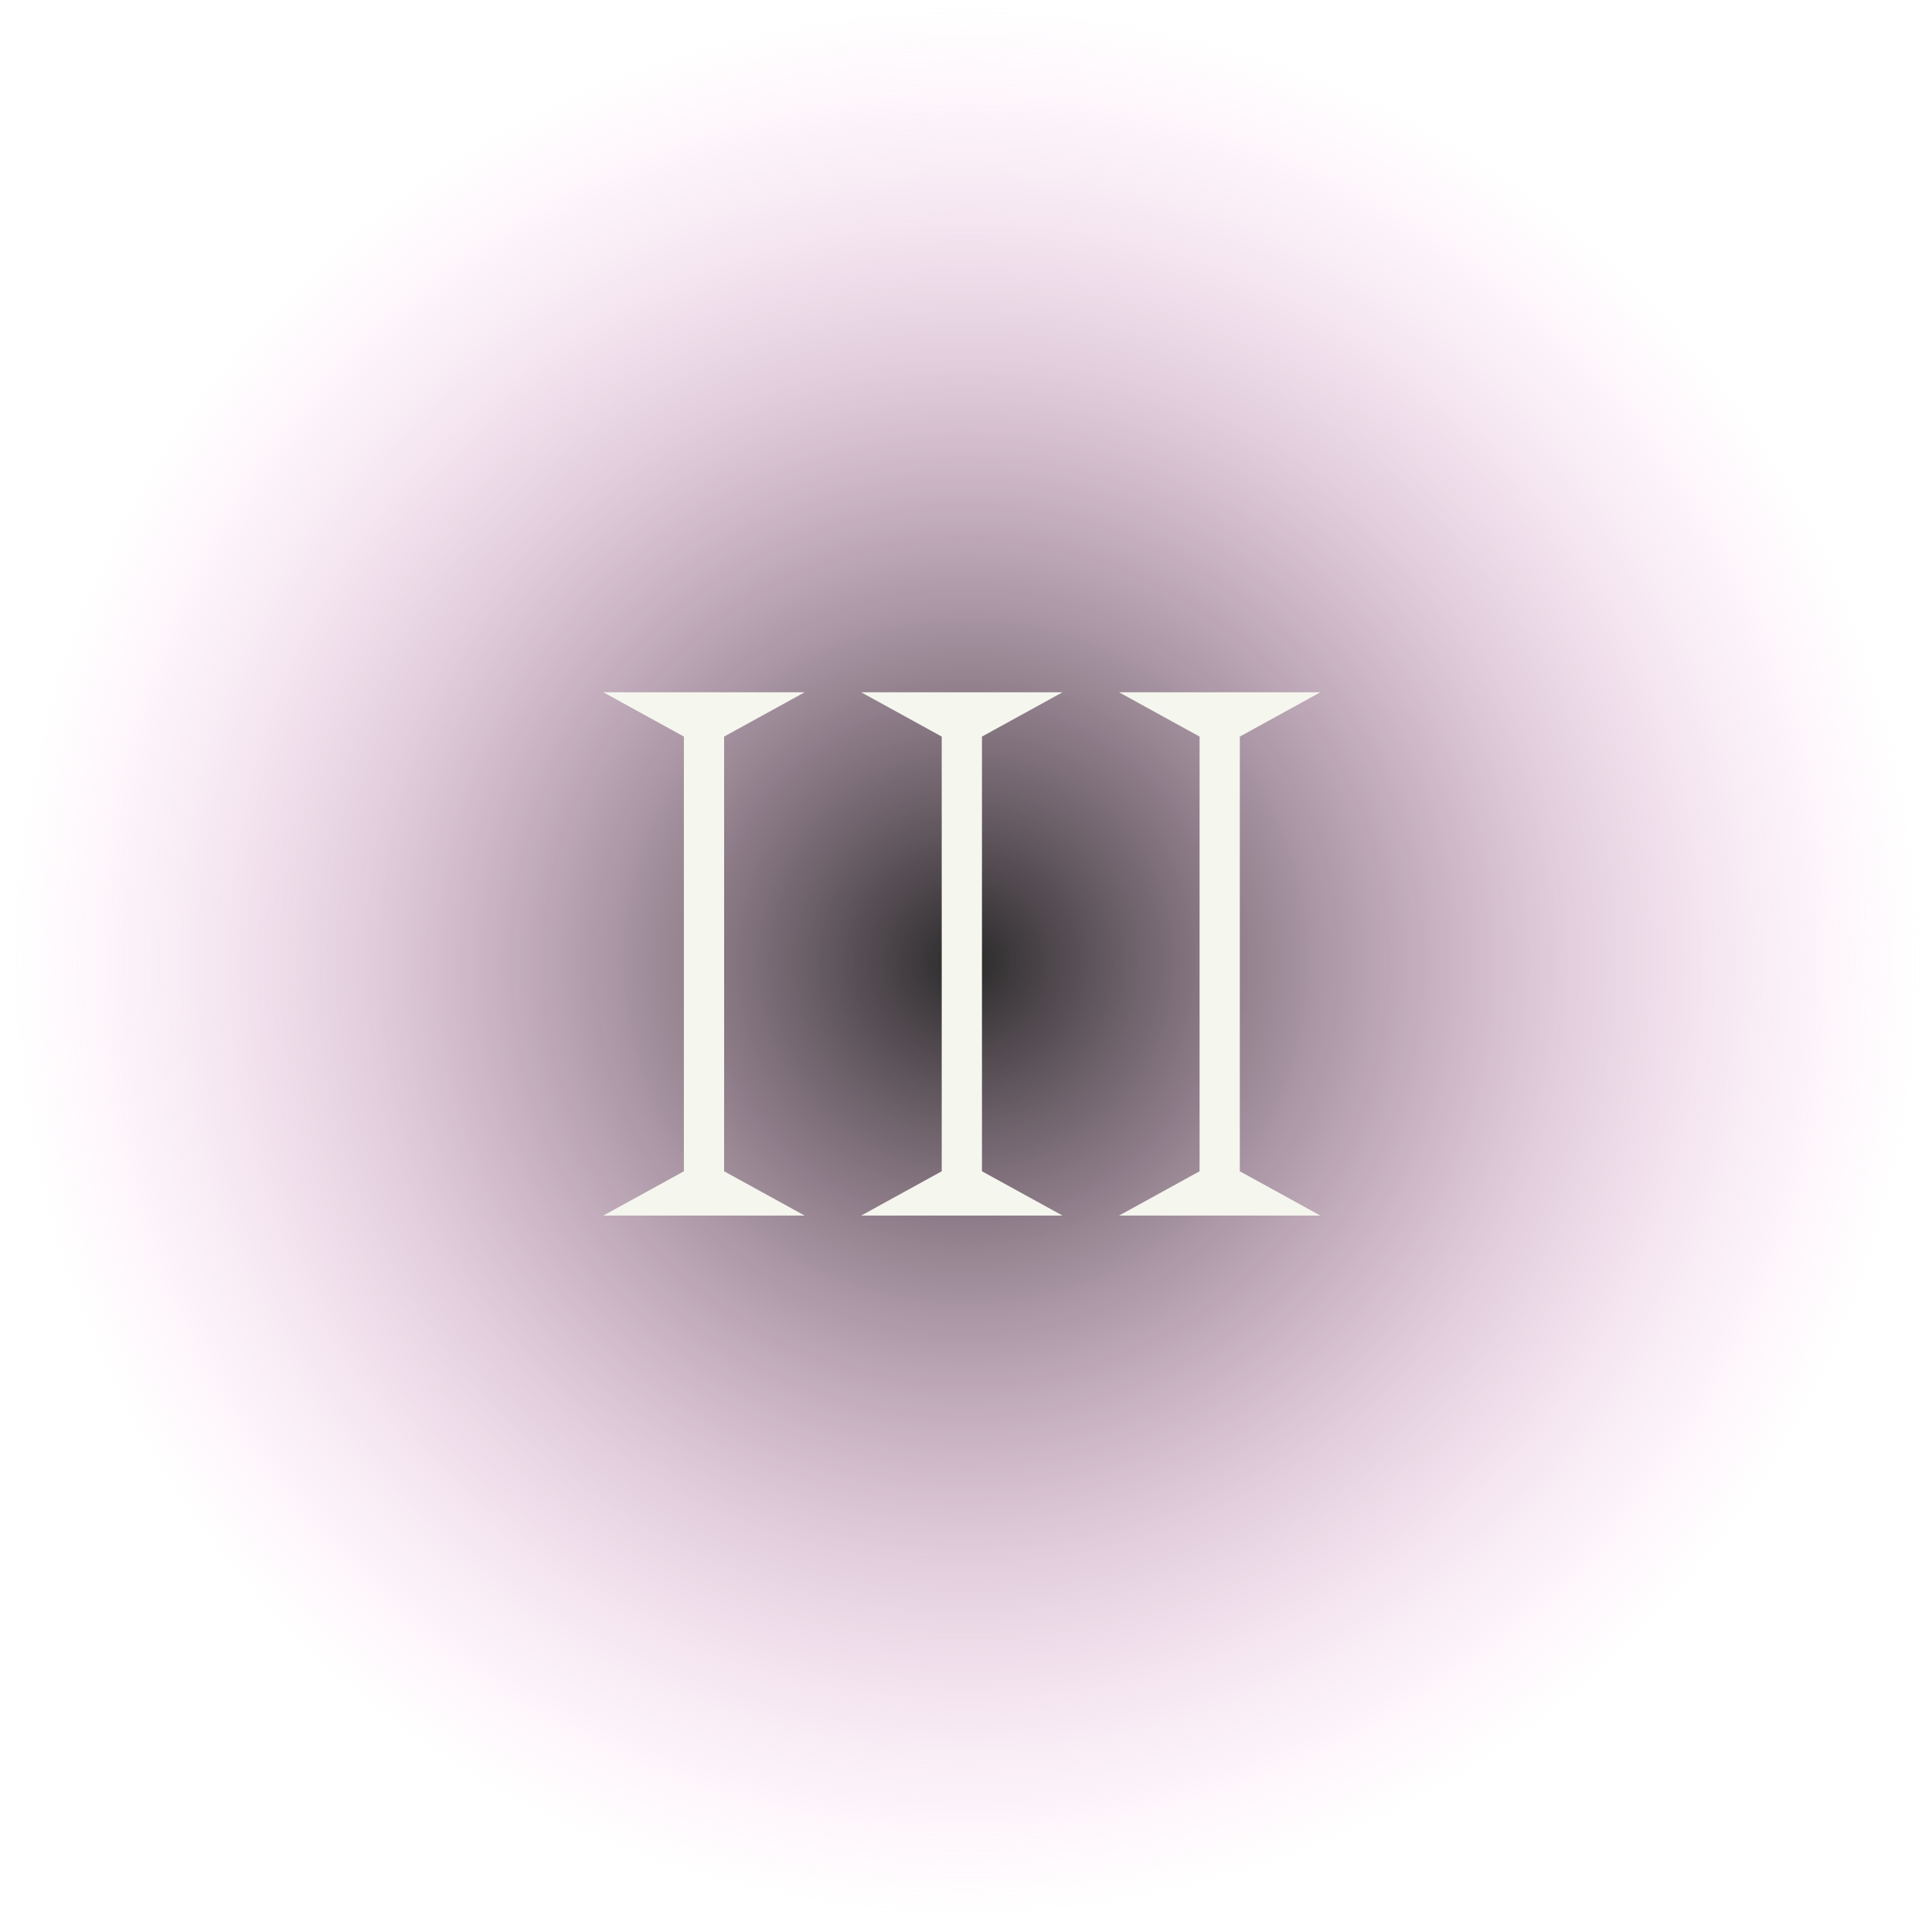 <svg width="240" height="240" viewBox="0 0 240 240" fill="none" xmlns="http://www.w3.org/2000/svg">
<circle cx="120" cy="120" r="120" fill="url(#paint0_radial_986_6171)"/>
<g filter="url(#filter0_d_986_6171)">
<path d="M89.953 91.5L99.953 86H74.953L84.953 91.5V145.5L74.953 151H99.953L89.953 145.5V91.5ZM121.984 91.5L131.984 86H106.984L116.984 91.5V145.5L106.984 151H131.984L121.984 145.5V91.5ZM154.016 91.5L164.016 86H139.016L149.016 91.5V145.5L139.016 151H164.016L154.016 145.5V91.5Z" fill="#F5F6EE"/>
</g>
<defs>
<filter id="filter0_d_986_6171" x="53.886" y="64.933" width="131.196" height="107.133" filterUnits="userSpaceOnUse" color-interpolation-filters="sRGB">
<feFlood flood-opacity="0" result="BackgroundImageFix"/>
<feColorMatrix in="SourceAlpha" type="matrix" values="0 0 0 0 0 0 0 0 0 0 0 0 0 0 0 0 0 0 127 0" result="hardAlpha"/>
<feOffset/>
<feGaussianBlur stdDeviation="10.533"/>
<feComposite in2="hardAlpha" operator="out"/>
<feColorMatrix type="matrix" values="0 0 0 0 0.961 0 0 0 0 0.965 0 0 0 0 0.933 0 0 0 1 0"/>
<feBlend mode="normal" in2="BackgroundImageFix" result="effect1_dropShadow_986_6171"/>
<feBlend mode="normal" in="SourceGraphic" in2="effect1_dropShadow_986_6171" result="shape"/>
</filter>
<radialGradient id="paint0_radial_986_6171" cx="0" cy="0" r="1" gradientUnits="userSpaceOnUse" gradientTransform="translate(120 119.467) rotate(-90) scale(119.467)">
<stop stop-color="#292929"/>
<stop offset="1" stop-color="#FFA9E7" stop-opacity="0"/>
</radialGradient>
</defs>
</svg>
